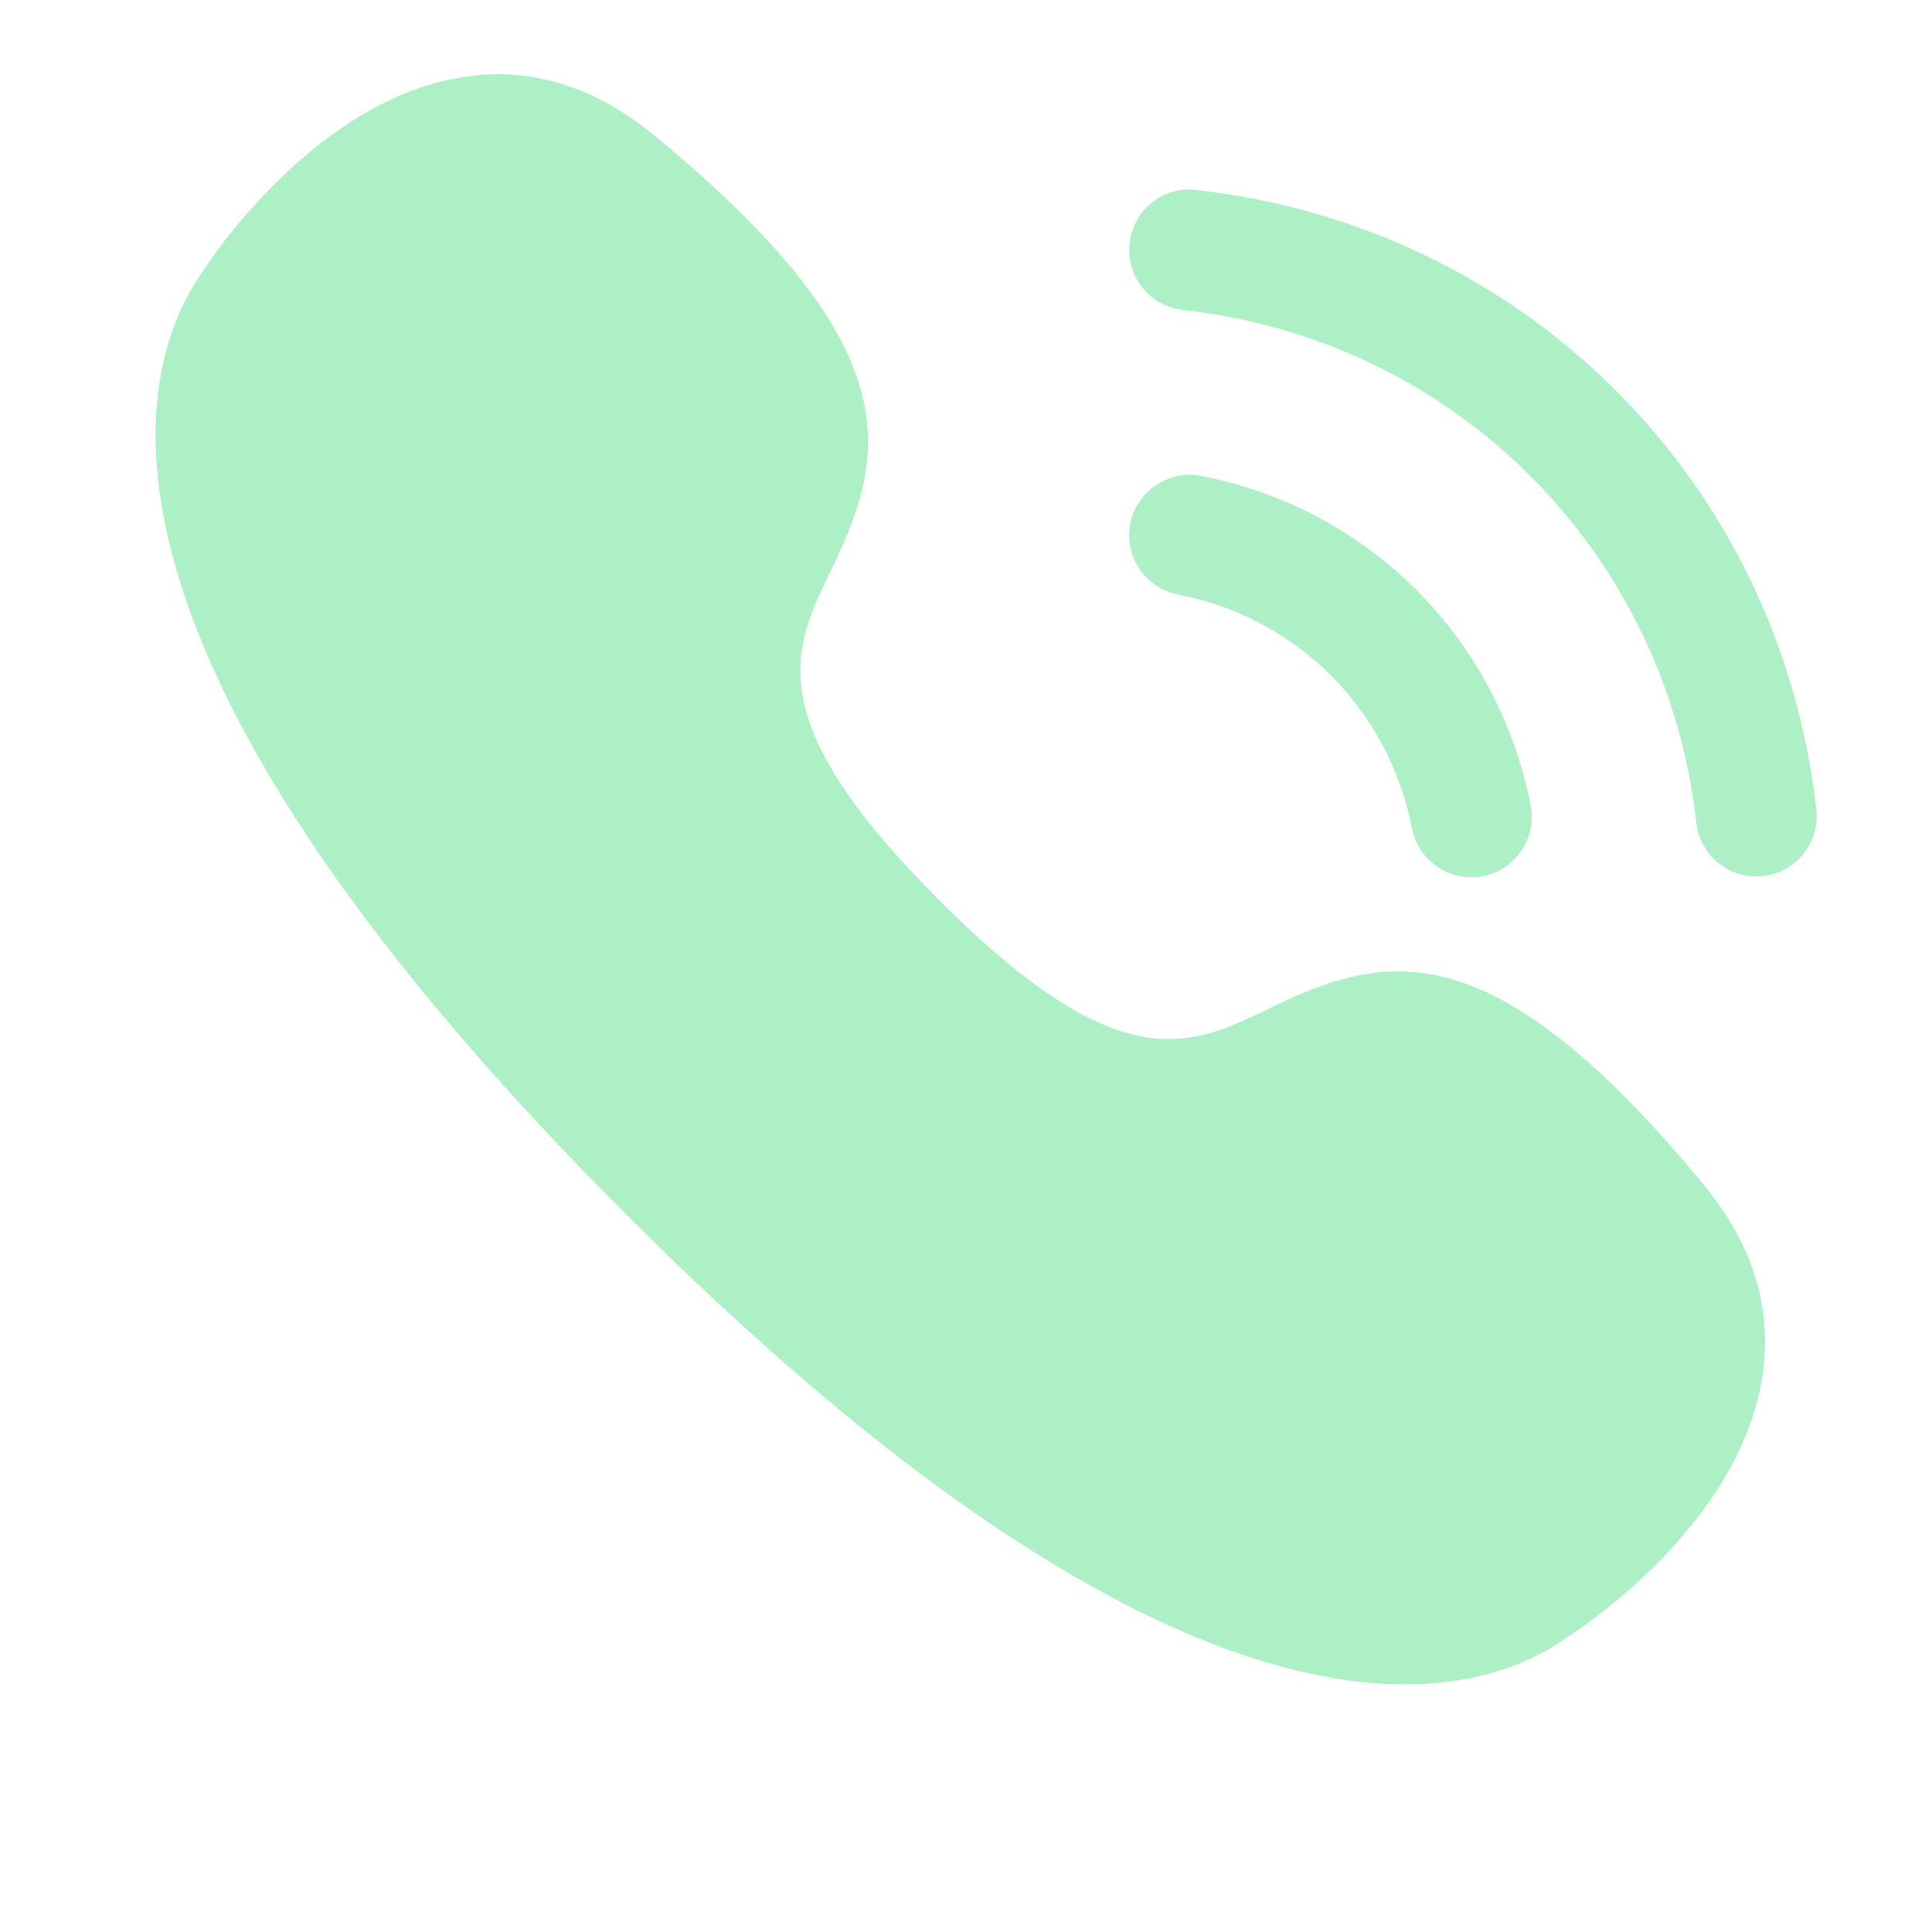 <svg width="26" height="26" viewBox="0 0 26 26" fill="none" xmlns="http://www.w3.org/2000/svg">
<path fill-rule="evenodd" clip-rule="evenodd" d="M16.099 2.557C15.652 2.501 15.251 2.829 15.202 3.274C15.152 3.721 15.474 4.121 15.919 4.171C19.578 4.577 22.418 7.416 22.829 11.073C22.876 11.488 23.227 11.795 23.635 11.795C23.665 11.795 23.697 11.793 23.727 11.789C24.172 11.741 24.493 11.338 24.443 10.891C23.948 6.476 20.517 3.048 16.099 2.557Z" fill="#ADF0C5"/>
<path fill-rule="evenodd" clip-rule="evenodd" d="M19.003 11.15C19.079 11.537 19.419 11.806 19.799 11.806C19.851 11.806 19.903 11.802 19.956 11.792C20.396 11.707 20.684 11.279 20.599 10.839C20.158 8.583 18.417 6.842 16.164 6.405C15.733 6.319 15.297 6.607 15.211 7.048C15.126 7.488 15.414 7.915 15.855 8C17.454 8.311 18.691 9.547 19.003 11.15Z" fill="#ADF0C5"/>
<path fill-rule="evenodd" clip-rule="evenodd" d="M17.091 13.566C16.009 14.092 15.073 14.549 12.639 12.115C10.206 9.681 10.661 8.746 11.189 7.664C11.952 6.095 12.261 4.668 8.792 1.812C7.964 1.134 7.064 0.874 6.125 1.056C4.139 1.428 2.736 3.638 2.739 3.638C1.859 4.869 0.654 8.569 8.419 16.335C13.525 21.443 16.875 22.668 18.907 22.668C19.965 22.668 20.666 22.336 21.071 22.045C21.093 22.032 23.322 20.651 23.699 18.626C23.875 17.684 23.619 16.789 22.941 15.96C20.085 12.494 18.658 12.802 17.091 13.566Z" fill="#ADF0C5"/>
</svg>
